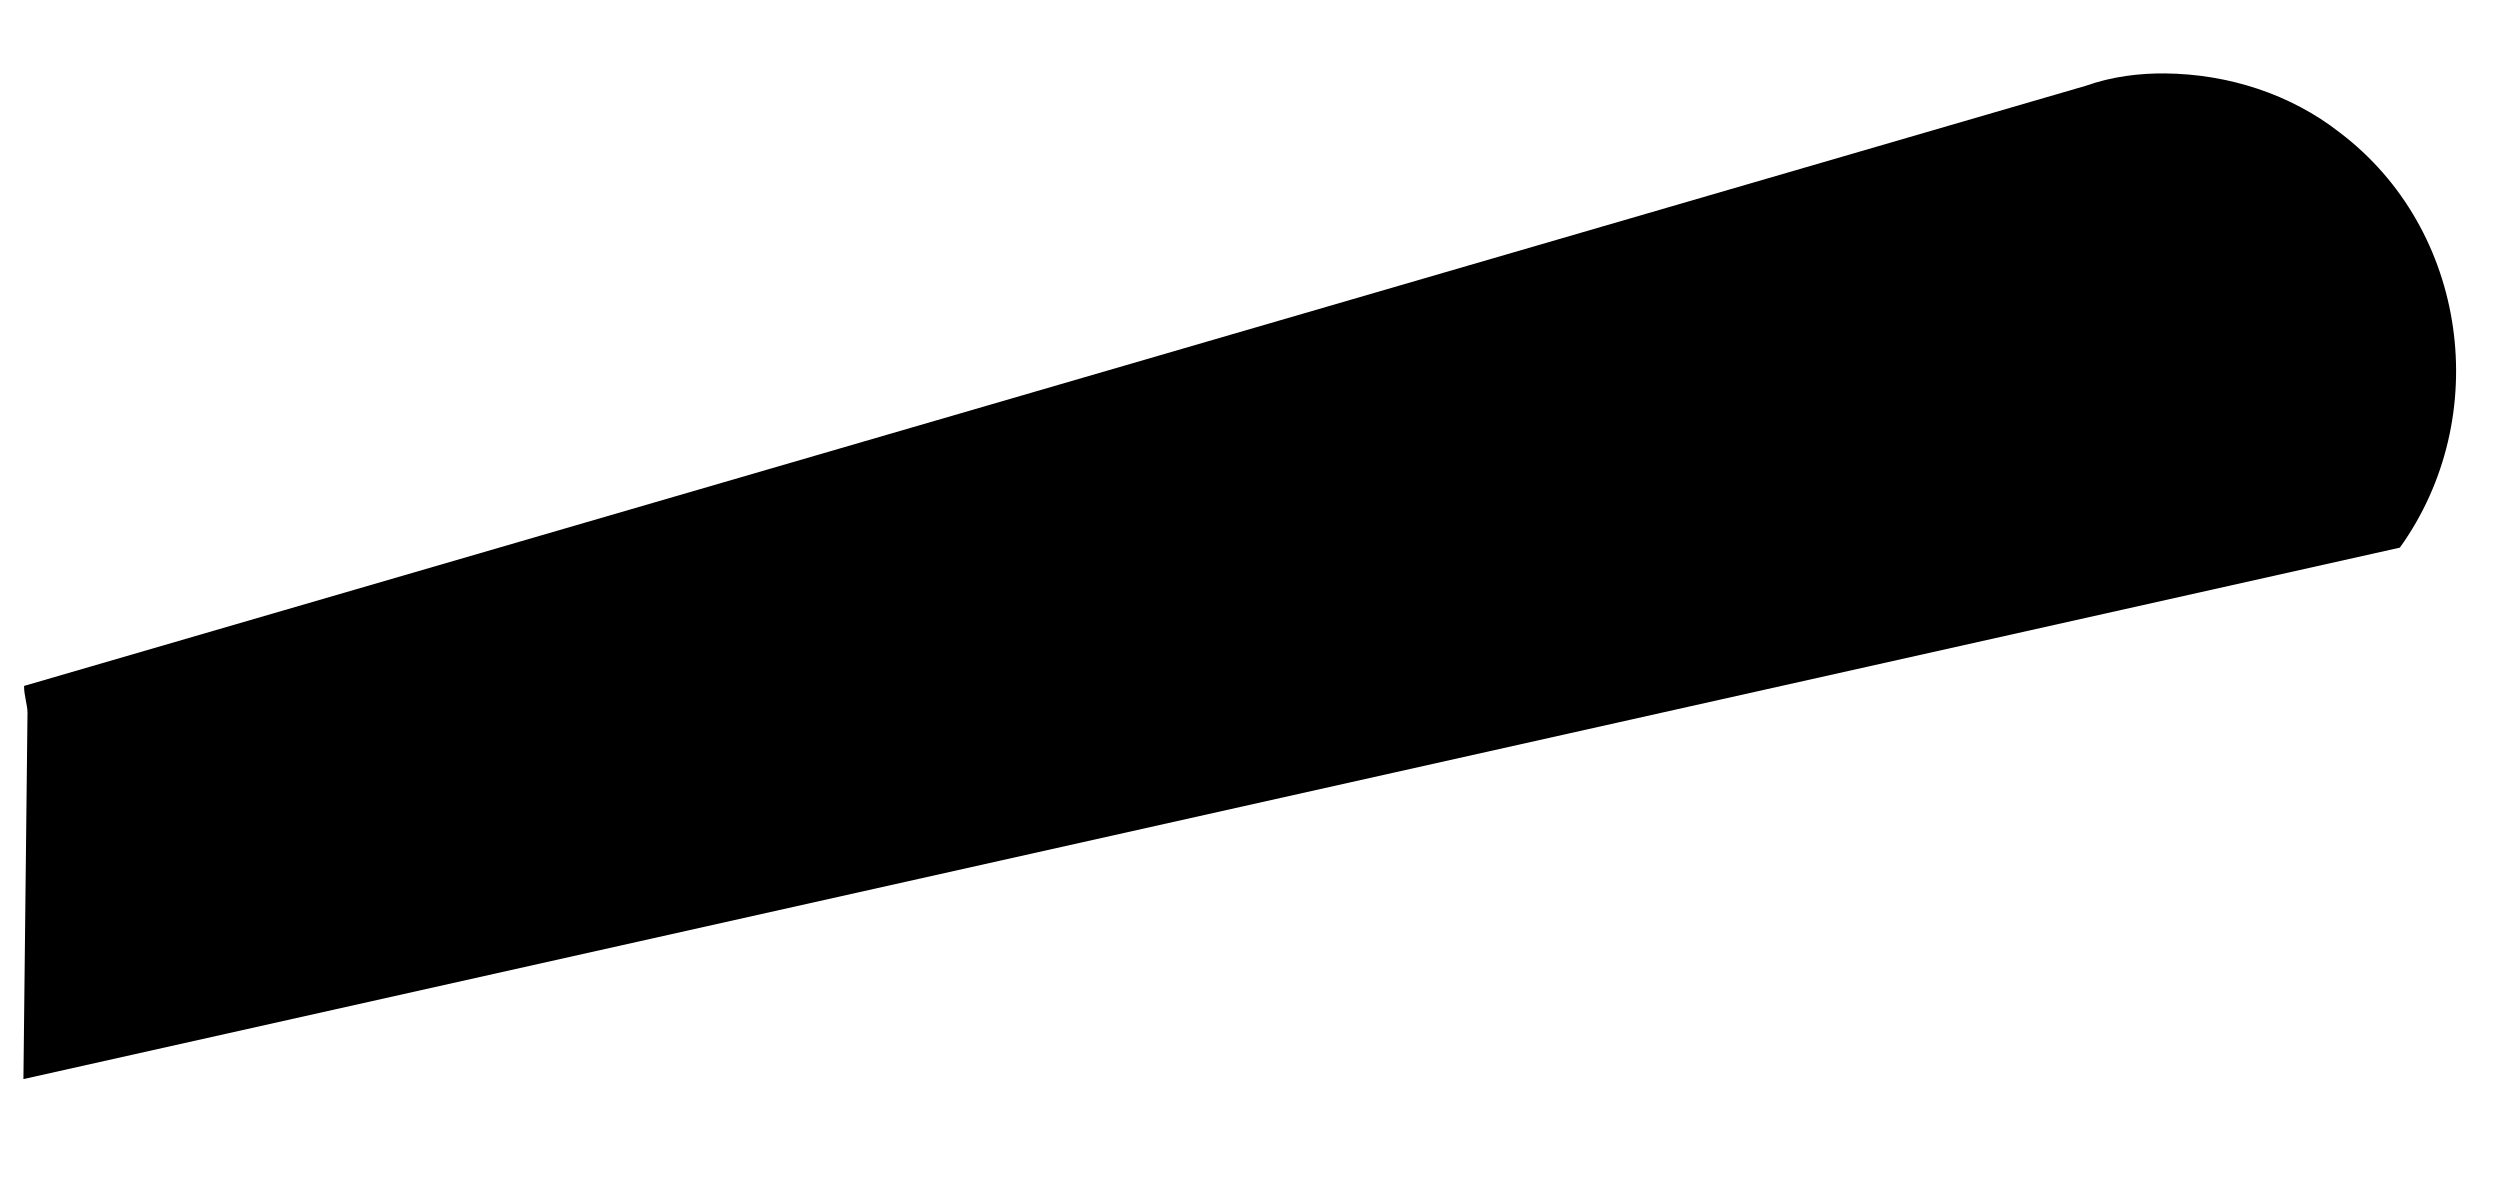 <?xml version="1.0" encoding="UTF-8" standalone="no"?><svg width='19' height='9' viewBox='0 0 19 9' fill='none' xmlns='http://www.w3.org/2000/svg'>
<path d='M16.47 0.558C16.26 0.555 16.049 0.582 15.852 0.652L0.183 5.213C0.182 5.285 0.209 5.358 0.209 5.416L0.178 8.201L18.239 4.162C18.951 3.169 18.756 1.745 17.783 1.008C17.408 0.714 16.933 0.563 16.456 0.558L16.47 0.558Z' fill='black'/>
</svg>
